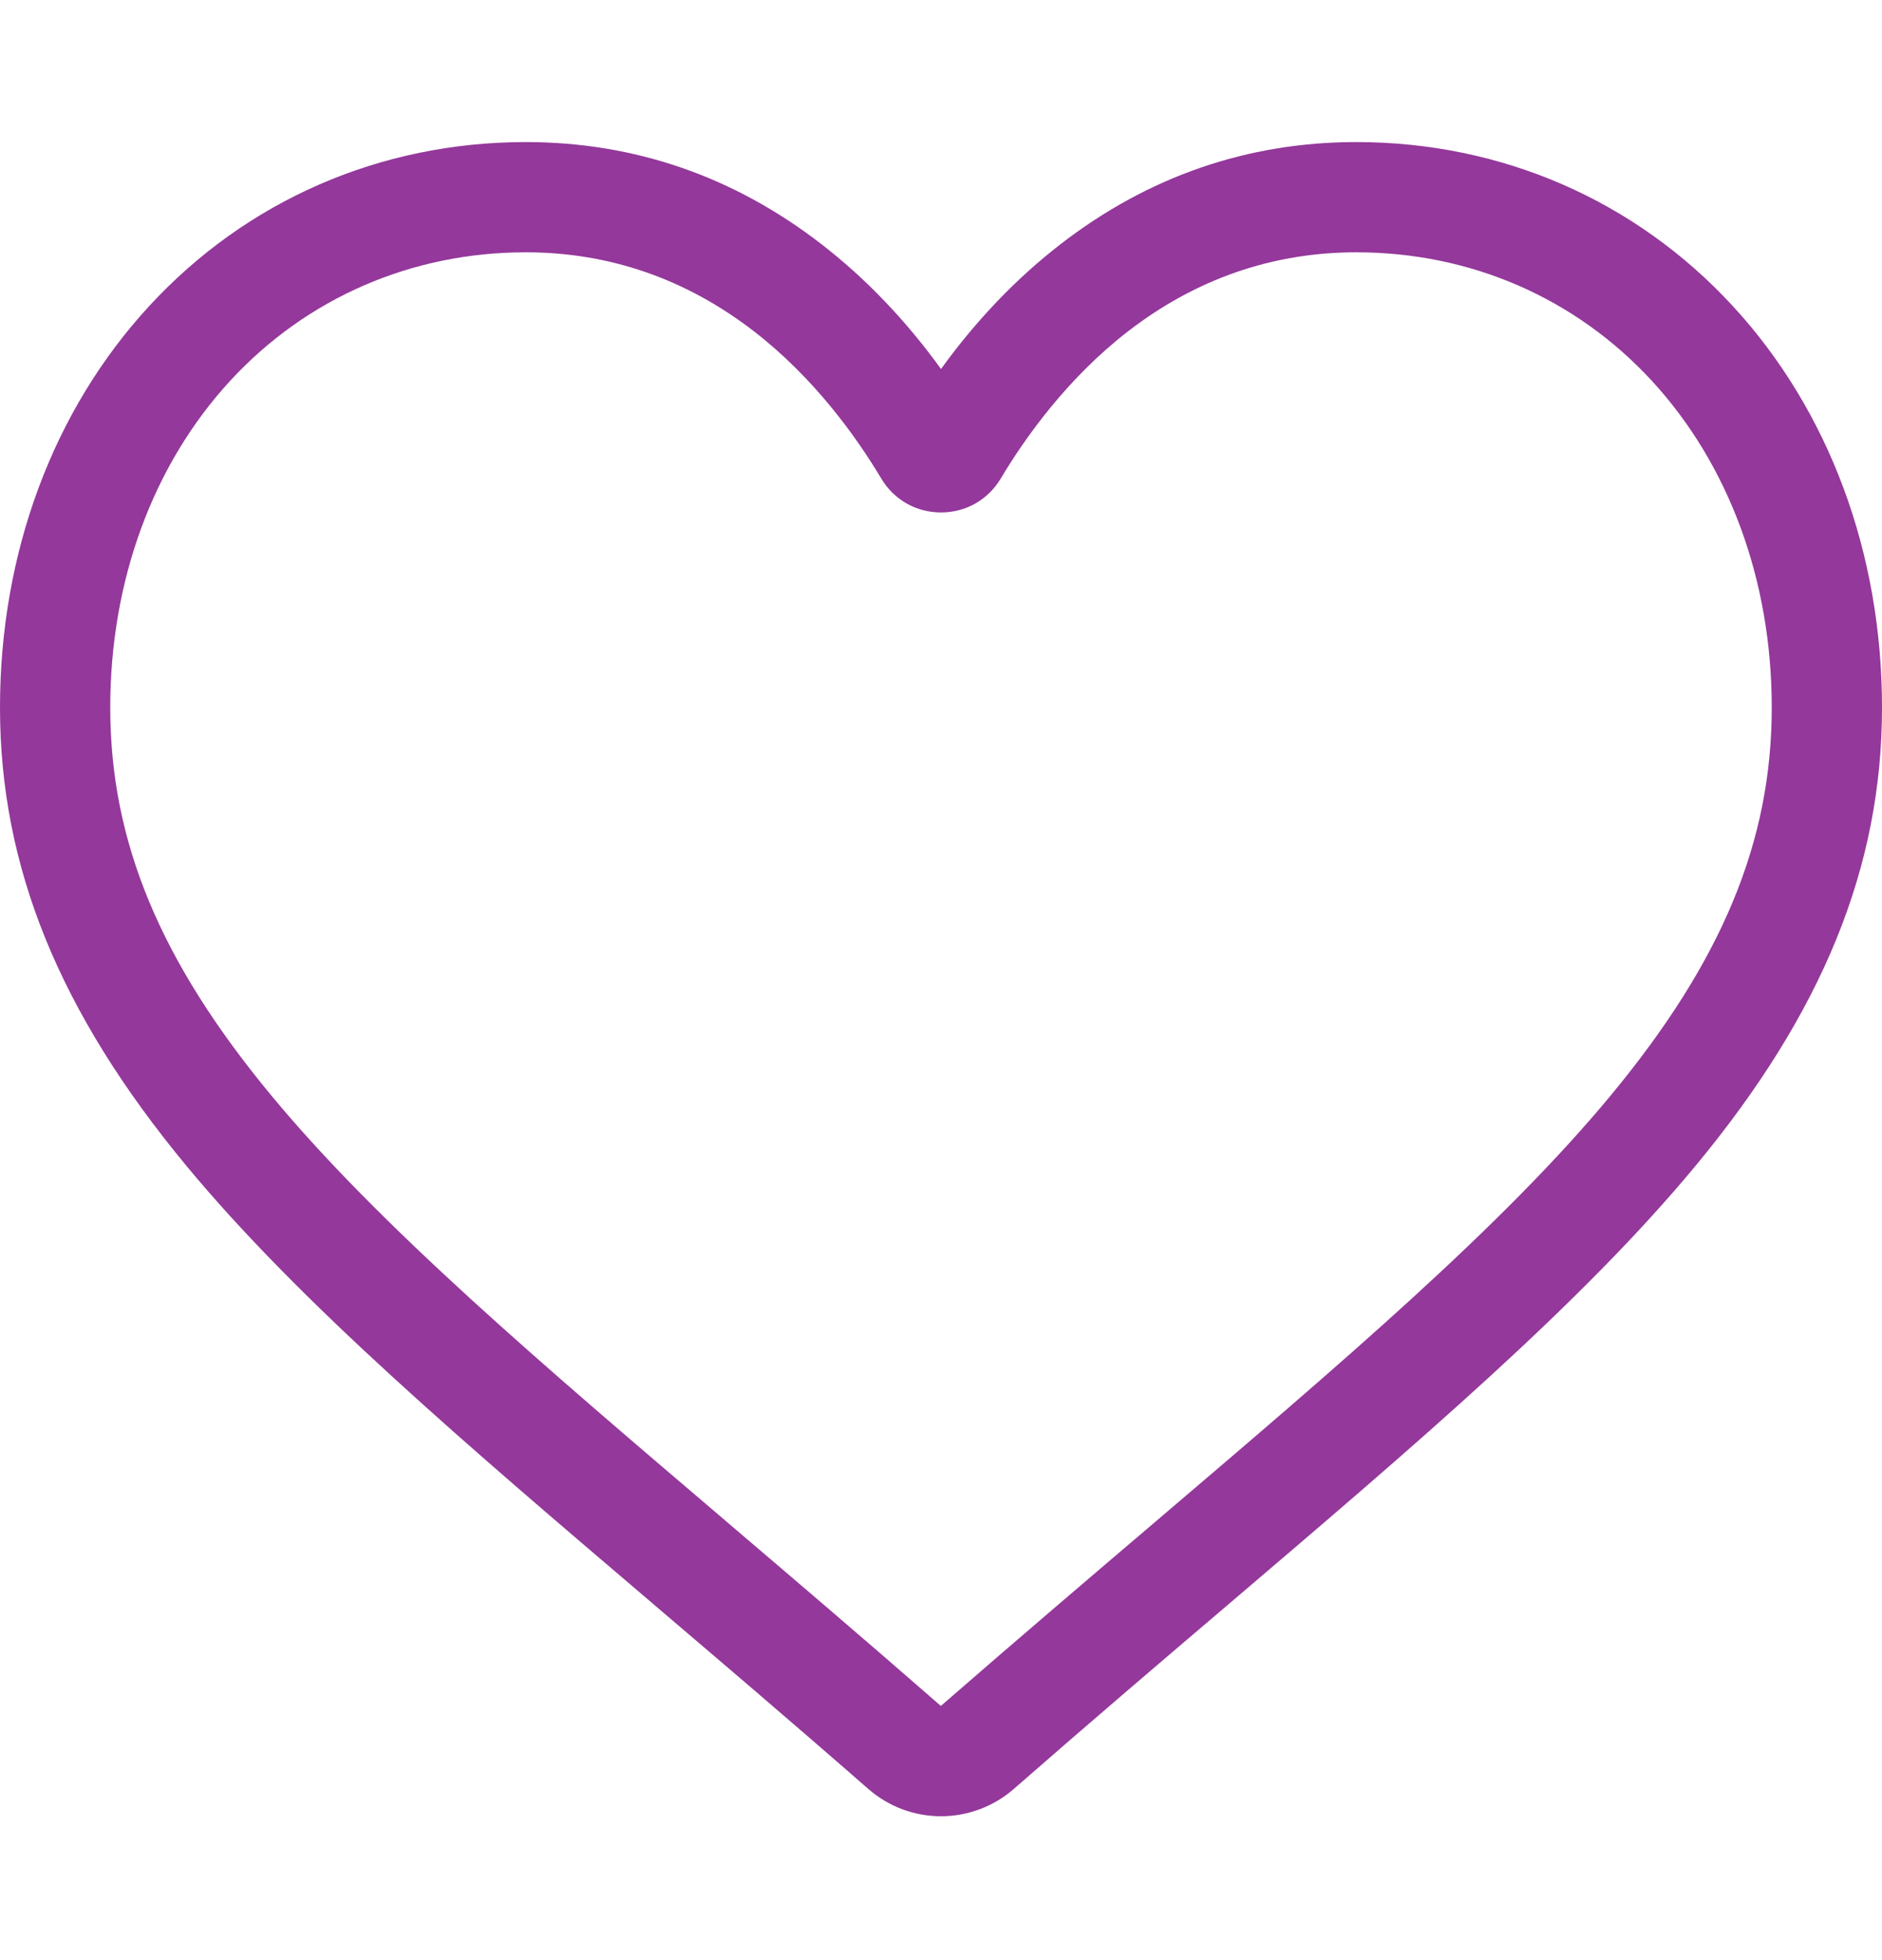 <svg width="24" height="25" viewBox="0 0 24 25" fill="none" xmlns="http://www.w3.org/2000/svg">
<path d="M12 23.165C11.658 23.165 11.329 23.041 11.072 22.816C10.103 21.968 9.168 21.172 8.343 20.469L8.339 20.465C5.921 18.405 3.833 16.625 2.38 14.873C0.756 12.913 0 11.055 0 9.025C0 7.053 0.676 5.234 1.904 3.902C3.146 2.555 4.851 1.812 6.705 1.812C8.09 1.812 9.359 2.25 10.475 3.114C11.039 3.55 11.55 4.084 12 4.706C12.45 4.084 12.961 3.55 13.525 3.114C14.642 2.25 15.91 1.812 17.296 1.812C19.149 1.812 20.854 2.555 22.096 3.902C23.324 5.234 24 7.053 24 9.025C24 11.055 23.244 12.913 21.62 14.872C20.167 16.625 18.079 18.405 15.662 20.465C14.835 21.169 13.899 21.967 12.928 22.817C12.671 23.041 12.341 23.165 12 23.165ZM6.705 3.218C5.248 3.218 3.911 3.8 2.937 4.855C1.95 5.926 1.406 7.407 1.406 9.025C1.406 10.732 2.04 12.259 3.463 13.976C4.838 15.635 6.883 17.377 9.251 19.395L9.255 19.399C10.083 20.105 11.021 20.904 11.998 21.758C12.98 20.903 13.92 20.102 14.75 19.395C17.118 17.377 19.163 15.635 20.537 13.976C21.96 12.259 22.594 10.732 22.594 9.025C22.594 7.407 22.05 5.926 21.063 4.855C20.09 3.8 18.752 3.218 17.296 3.218C16.229 3.218 15.249 3.558 14.385 4.226C13.614 4.822 13.077 5.576 12.762 6.103C12.6 6.375 12.316 6.536 12 6.536C11.684 6.536 11.4 6.375 11.238 6.103C10.923 5.576 10.386 4.822 9.615 4.226C8.751 3.558 7.771 3.218 6.705 3.218Z" fill="#94389B"/>
</svg>
